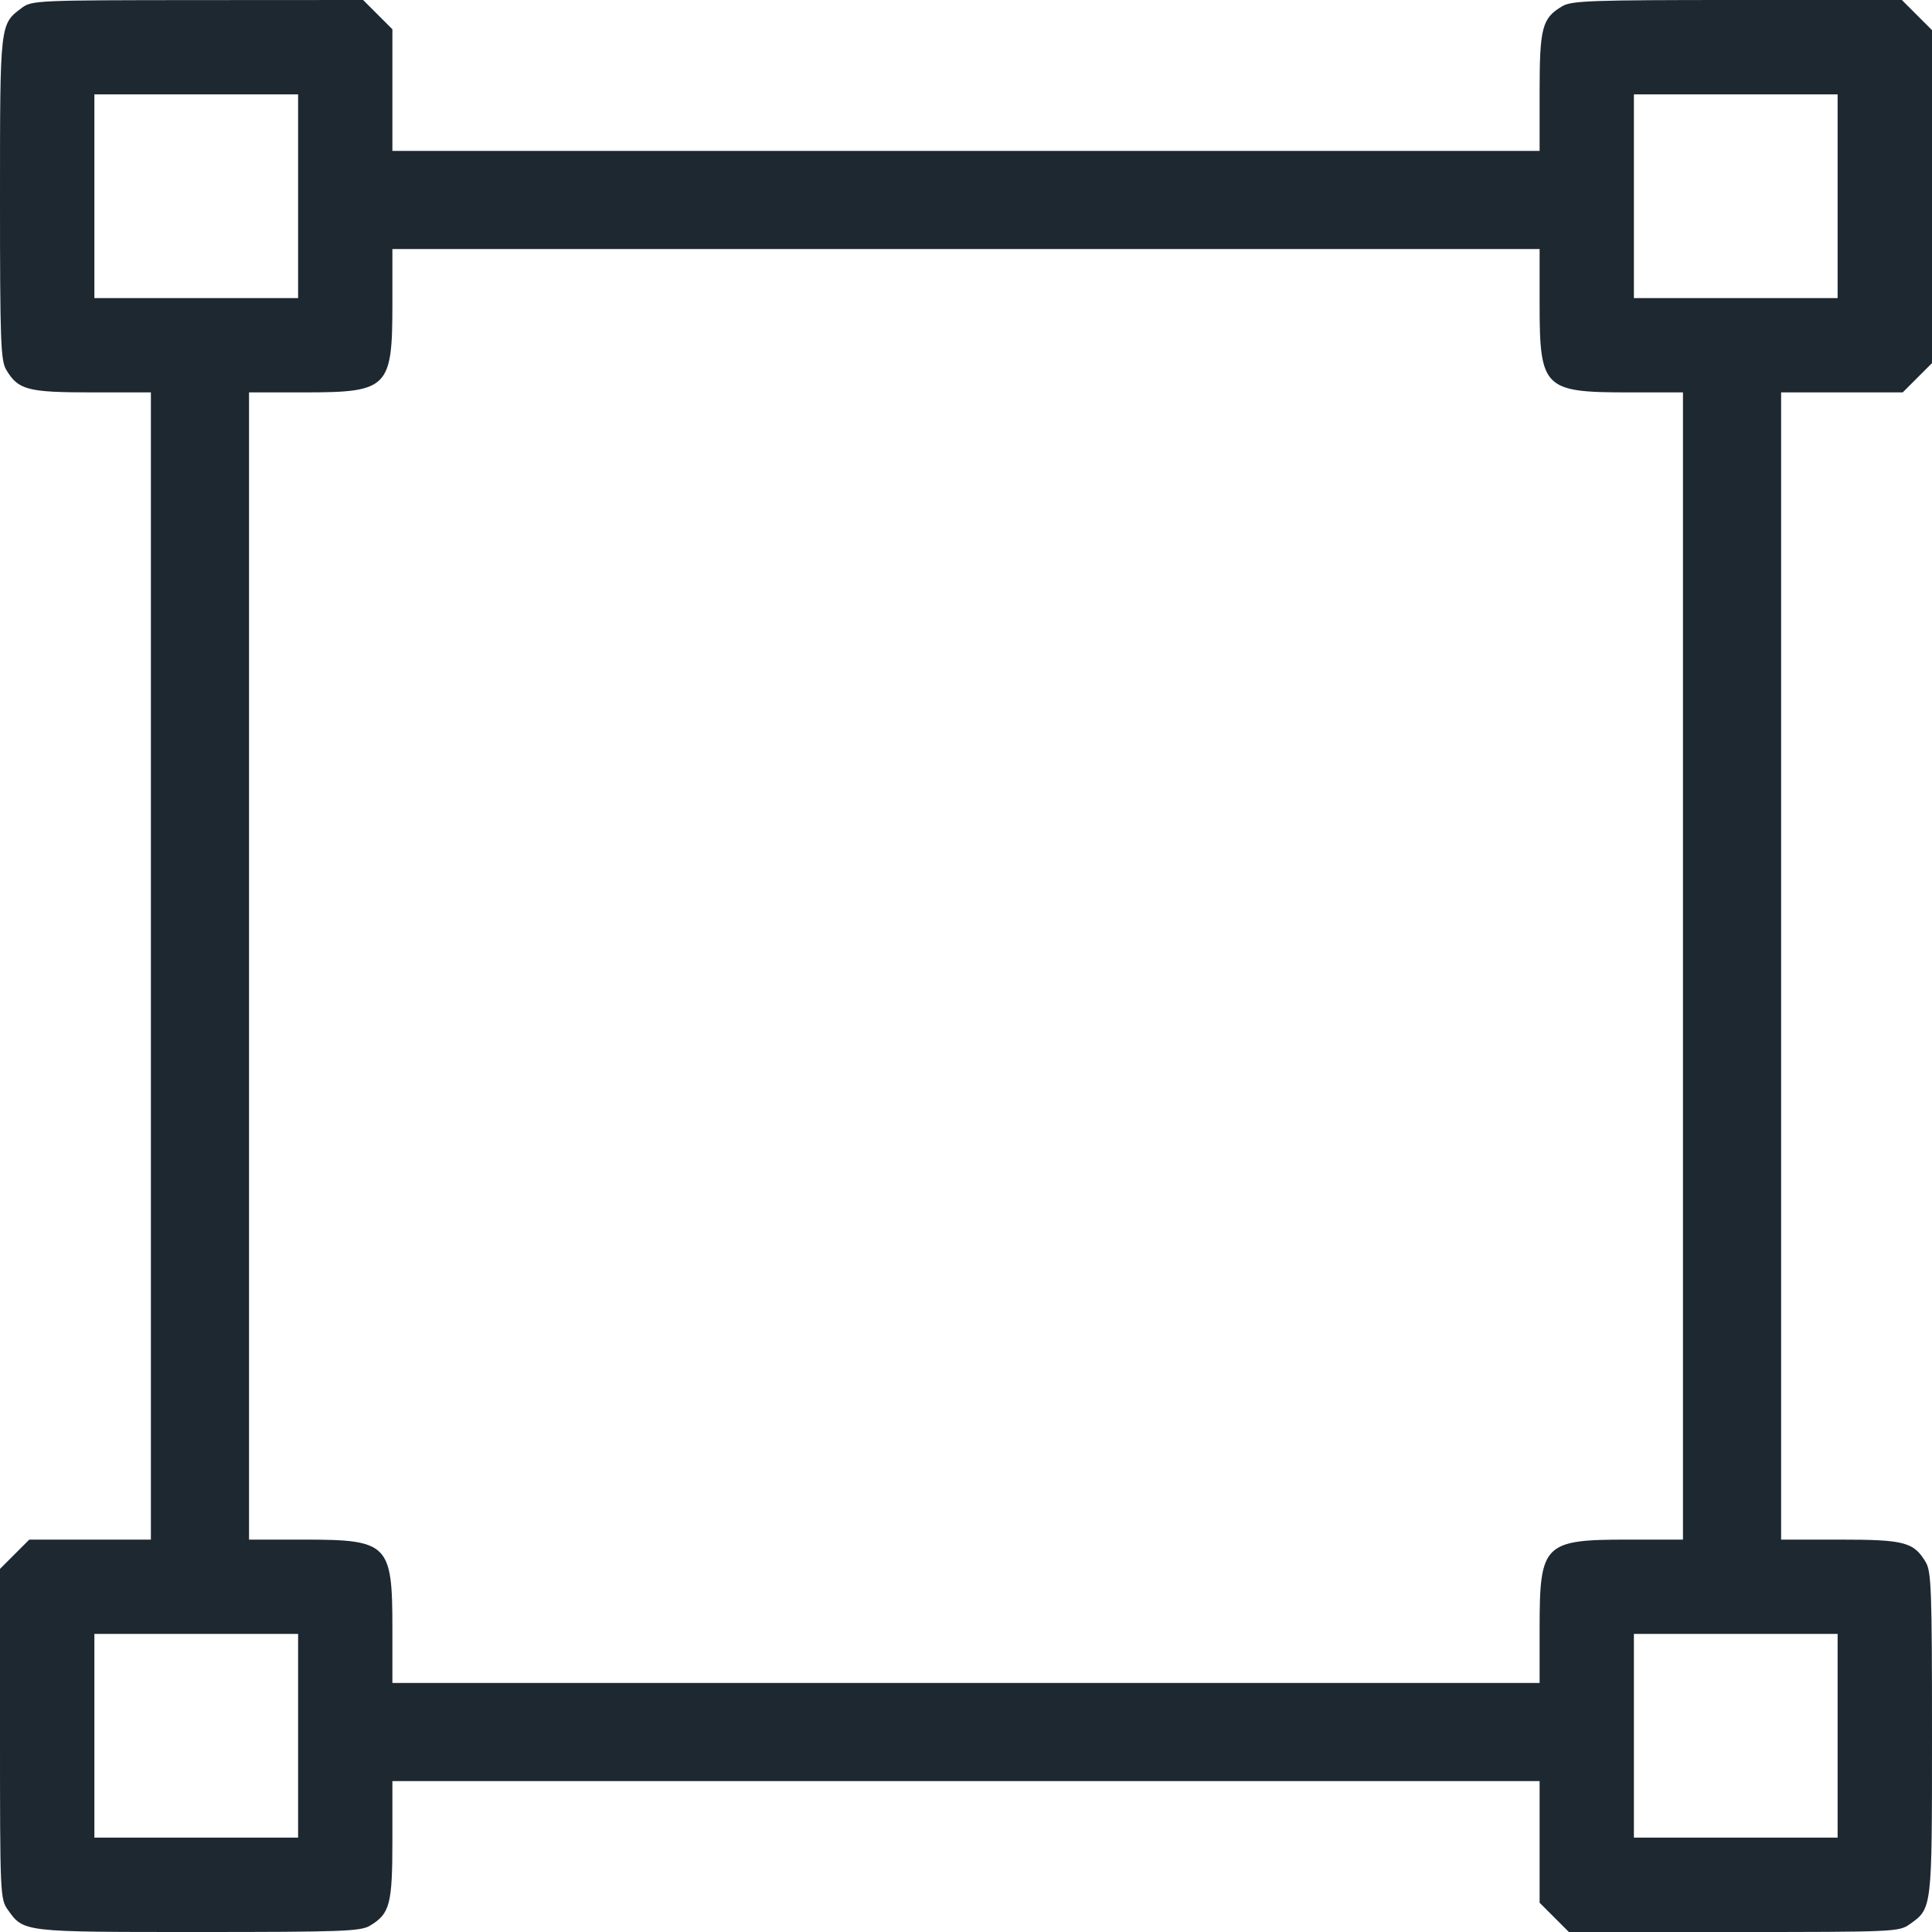 <svg width="20" height="20" viewBox="0 0 20 20" fill="none" xmlns="http://www.w3.org/2000/svg">
<g clip-path="url(#clip0_41_648)">
<path fill-rule="evenodd" clip-rule="evenodd" d="M0.224 0.083C-0.001 0.251 2.14478e-07 0.239 2.14478e-07 2.053C2.14478e-07 3.525 0.007 3.731 0.064 3.827C0.188 4.037 0.286 4.062 0.953 4.062H1.562V10V15.938H0.933H0.303L0.152 16.089L2.14478e-07 16.241V17.948C2.14478e-07 19.615 0.002 19.659 0.081 19.77C0.246 20.002 0.231 20 2.053 20C3.525 20 3.731 19.993 3.827 19.936C4.037 19.812 4.062 19.714 4.062 19.047V18.438H10H15.938V19.067V19.697L16.089 19.848L16.241 20H17.948C19.615 20 19.659 19.998 19.77 19.919C20.002 19.754 20 19.769 20 17.947C20 16.475 19.993 16.269 19.936 16.173C19.812 15.963 19.714 15.938 19.047 15.938H18.438V10V4.062H19.067H19.697L19.848 3.911L20 3.759V2.036V0.312L19.844 0.156L19.688 0H17.985C16.478 0 16.269 0.007 16.173 0.064C15.963 0.188 15.938 0.286 15.938 0.953V1.562H10H4.062V0.933V0.303L3.911 0.152L3.759 0L2.046 0.001C0.374 0.002 0.329 0.004 0.224 0.083ZM3.086 2.031V3.086H2.031H0.977V2.031V0.977H2.031H3.086V2.031ZM19.023 2.031V3.086H17.969H16.914V2.031V0.977H17.969H19.023V2.031ZM15.938 3.148C15.938 4.019 15.981 4.062 16.852 4.062H17.422V10V15.938H16.852C15.981 15.938 15.938 15.981 15.938 16.852V17.422H10H4.062V16.852C4.062 15.981 4.019 15.938 3.148 15.938H2.578V10V4.062H3.148C4.019 4.062 4.062 4.019 4.062 3.148V2.578H10H15.938V3.148ZM3.086 17.969V19.023H2.031H0.977V17.969V16.914H2.031H3.086V17.969ZM19.023 17.969V19.023H17.969H16.914V17.969V16.914H17.969H19.023V17.969Z" fill="#1E2831"/>
</g>
<defs>
<clipPath id="clip0_41_648">
<rect width="20" height="20" fill="white"/>
</clipPath>
</defs>
</svg>
